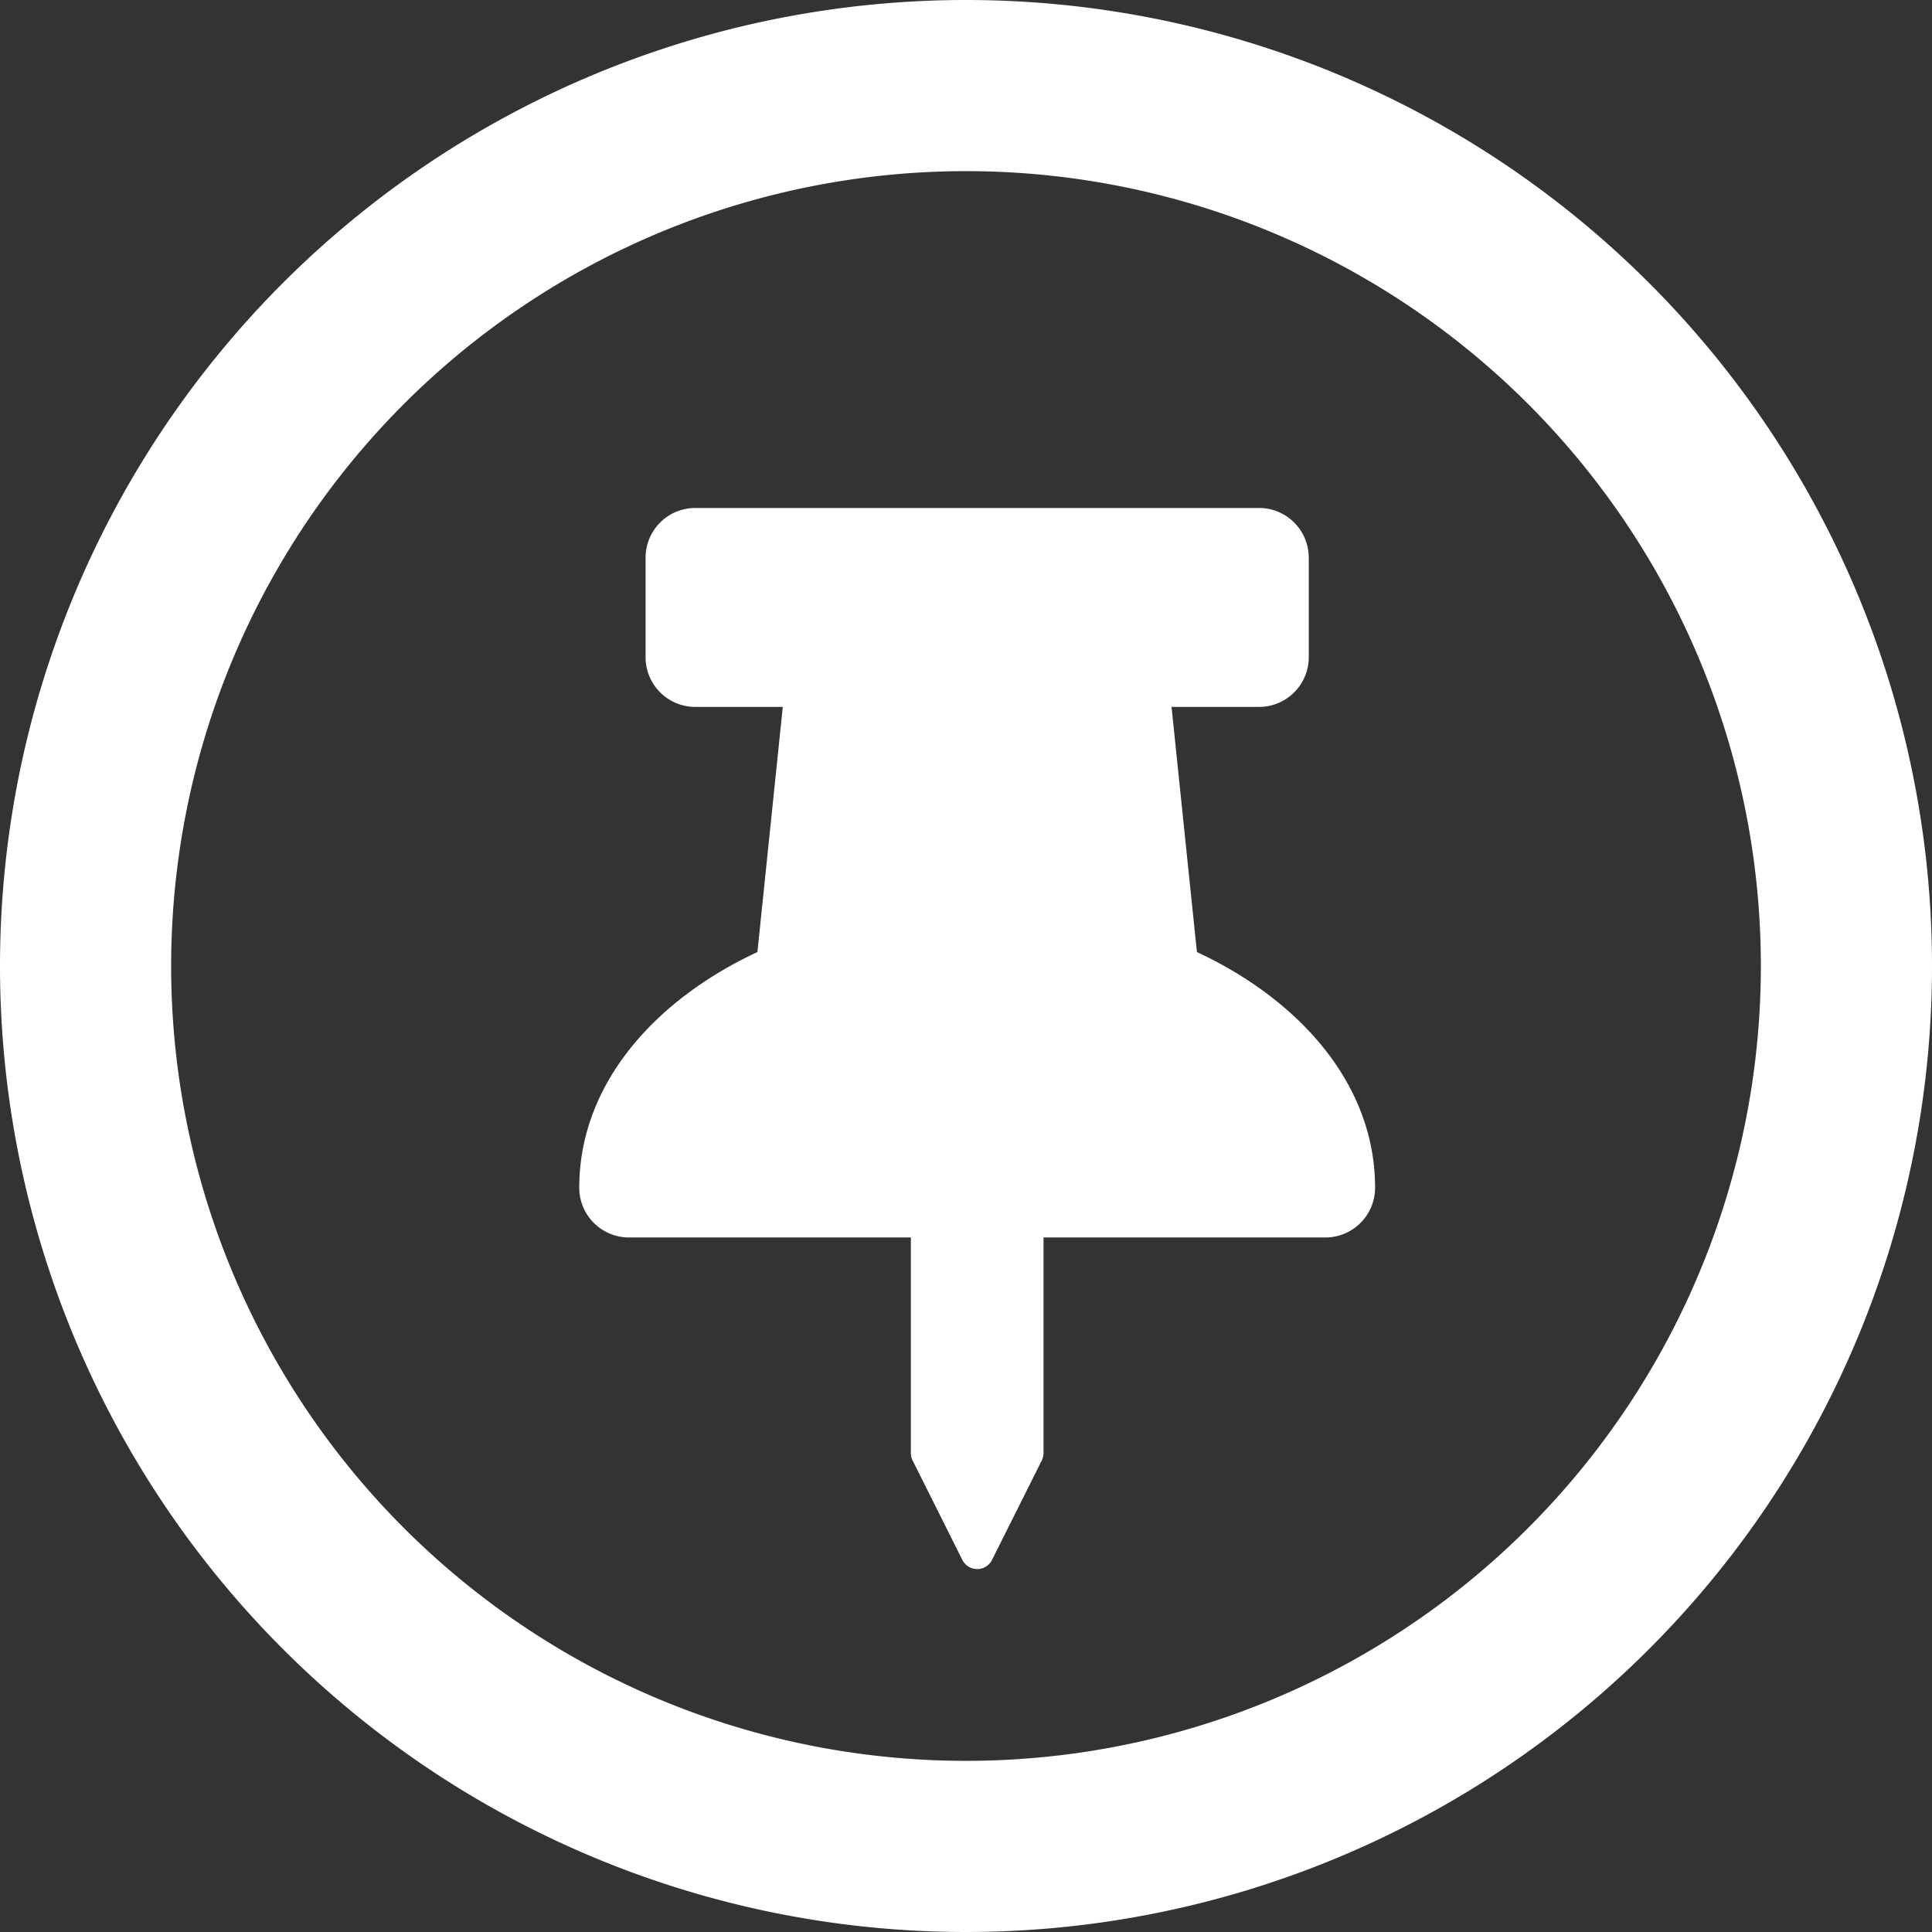 <svg xmlns="http://www.w3.org/2000/svg" width="45.154" height="45.154" viewBox="0 0 45.154 45.154"><rect x="0" y="0" width="45.154" height="45.154" fill="#333333" stroke="none"/><g transform="translate(2 2)"><path d="M44.154,23.577A20.577,20.577,0,1,1,23.577,3,20.577,20.577,0,0,1,44.154,23.577Z" transform="translate(-3 -3)" fill="none" stroke="#fff" stroke-linecap="round" stroke-linejoin="round" stroke-width="4"/><path d="M14.436,10.379,13.843,4.65h2.044A1.163,1.163,0,0,0,17.05,3.488V1.163A1.163,1.163,0,0,0,15.888,0H2.713A1.163,1.163,0,0,0,1.55,1.163V3.488A1.163,1.163,0,0,0,2.713,4.65H4.757l-.593,5.729C1.815,11.471,0,13.43,0,15.888A1.163,1.163,0,0,0,1.163,17.05H7.75v5.038a.387.387,0,0,0,.041.173l1.163,2.325a.388.388,0,0,0,.693,0l1.163-2.325a.388.388,0,0,0,.041-.173V17.05h6.588A1.163,1.163,0,0,0,18.6,15.888c0-2.479-1.84-4.428-4.164-5.509Z" transform="translate(11.538 9.872)" fill="#fff"/></g></svg>